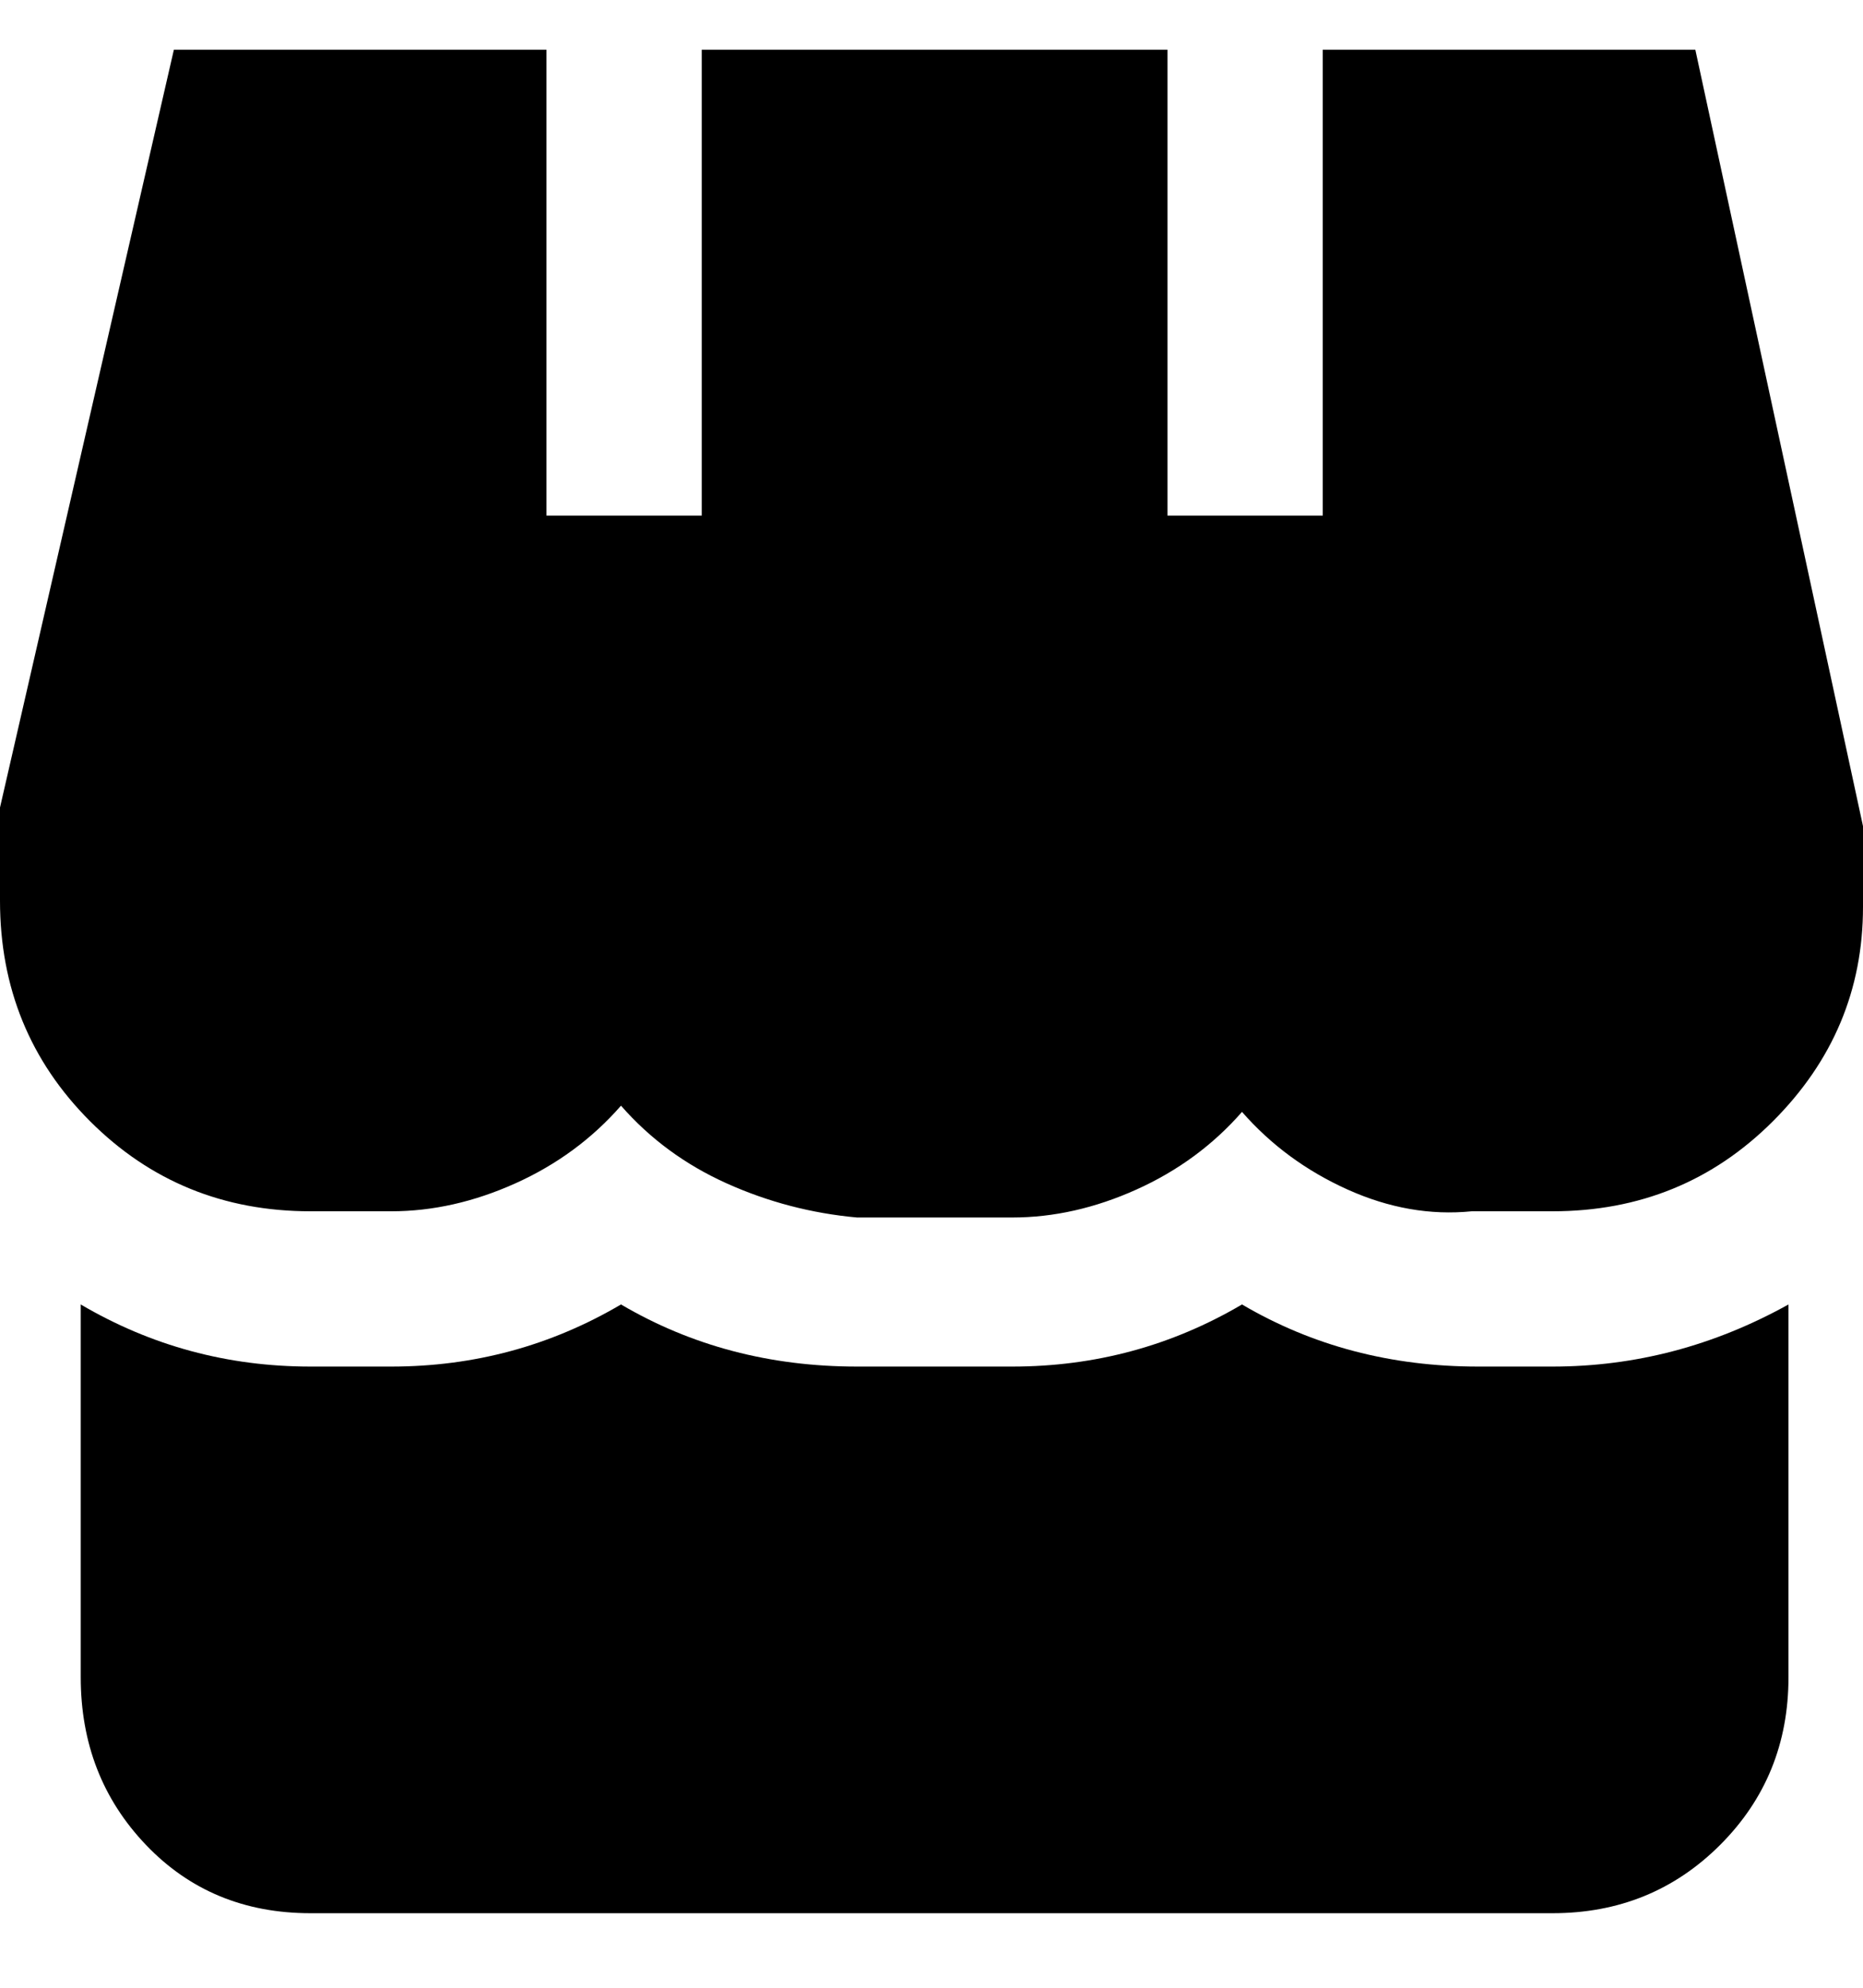 <svg viewBox="0 0 300 320" xmlns="http://www.w3.org/2000/svg"><path d="M238 220q-21 0-38-10-17 10-37 10h-25q-21 0-38-10-17 10-37 10H50q-20 0-37-10v60q0 16 10.5 27T50 308h200q16 0 27-11t11-27v-60q-18 10-38 10h-12zM213 8v75h-25V8h-75v75H88V8H28L0 130v15q0 21 14.5 35.5T50 195h13q10 0 20-4.5t17-12.5q7 8 17 12.5t21 5.5h25q10 0 20-4.5t17-12.5q7 8 17 12.5t20 3.5h13q21 0 35.5-14.5T300 146v-13L273 8h-60z"/></svg>
